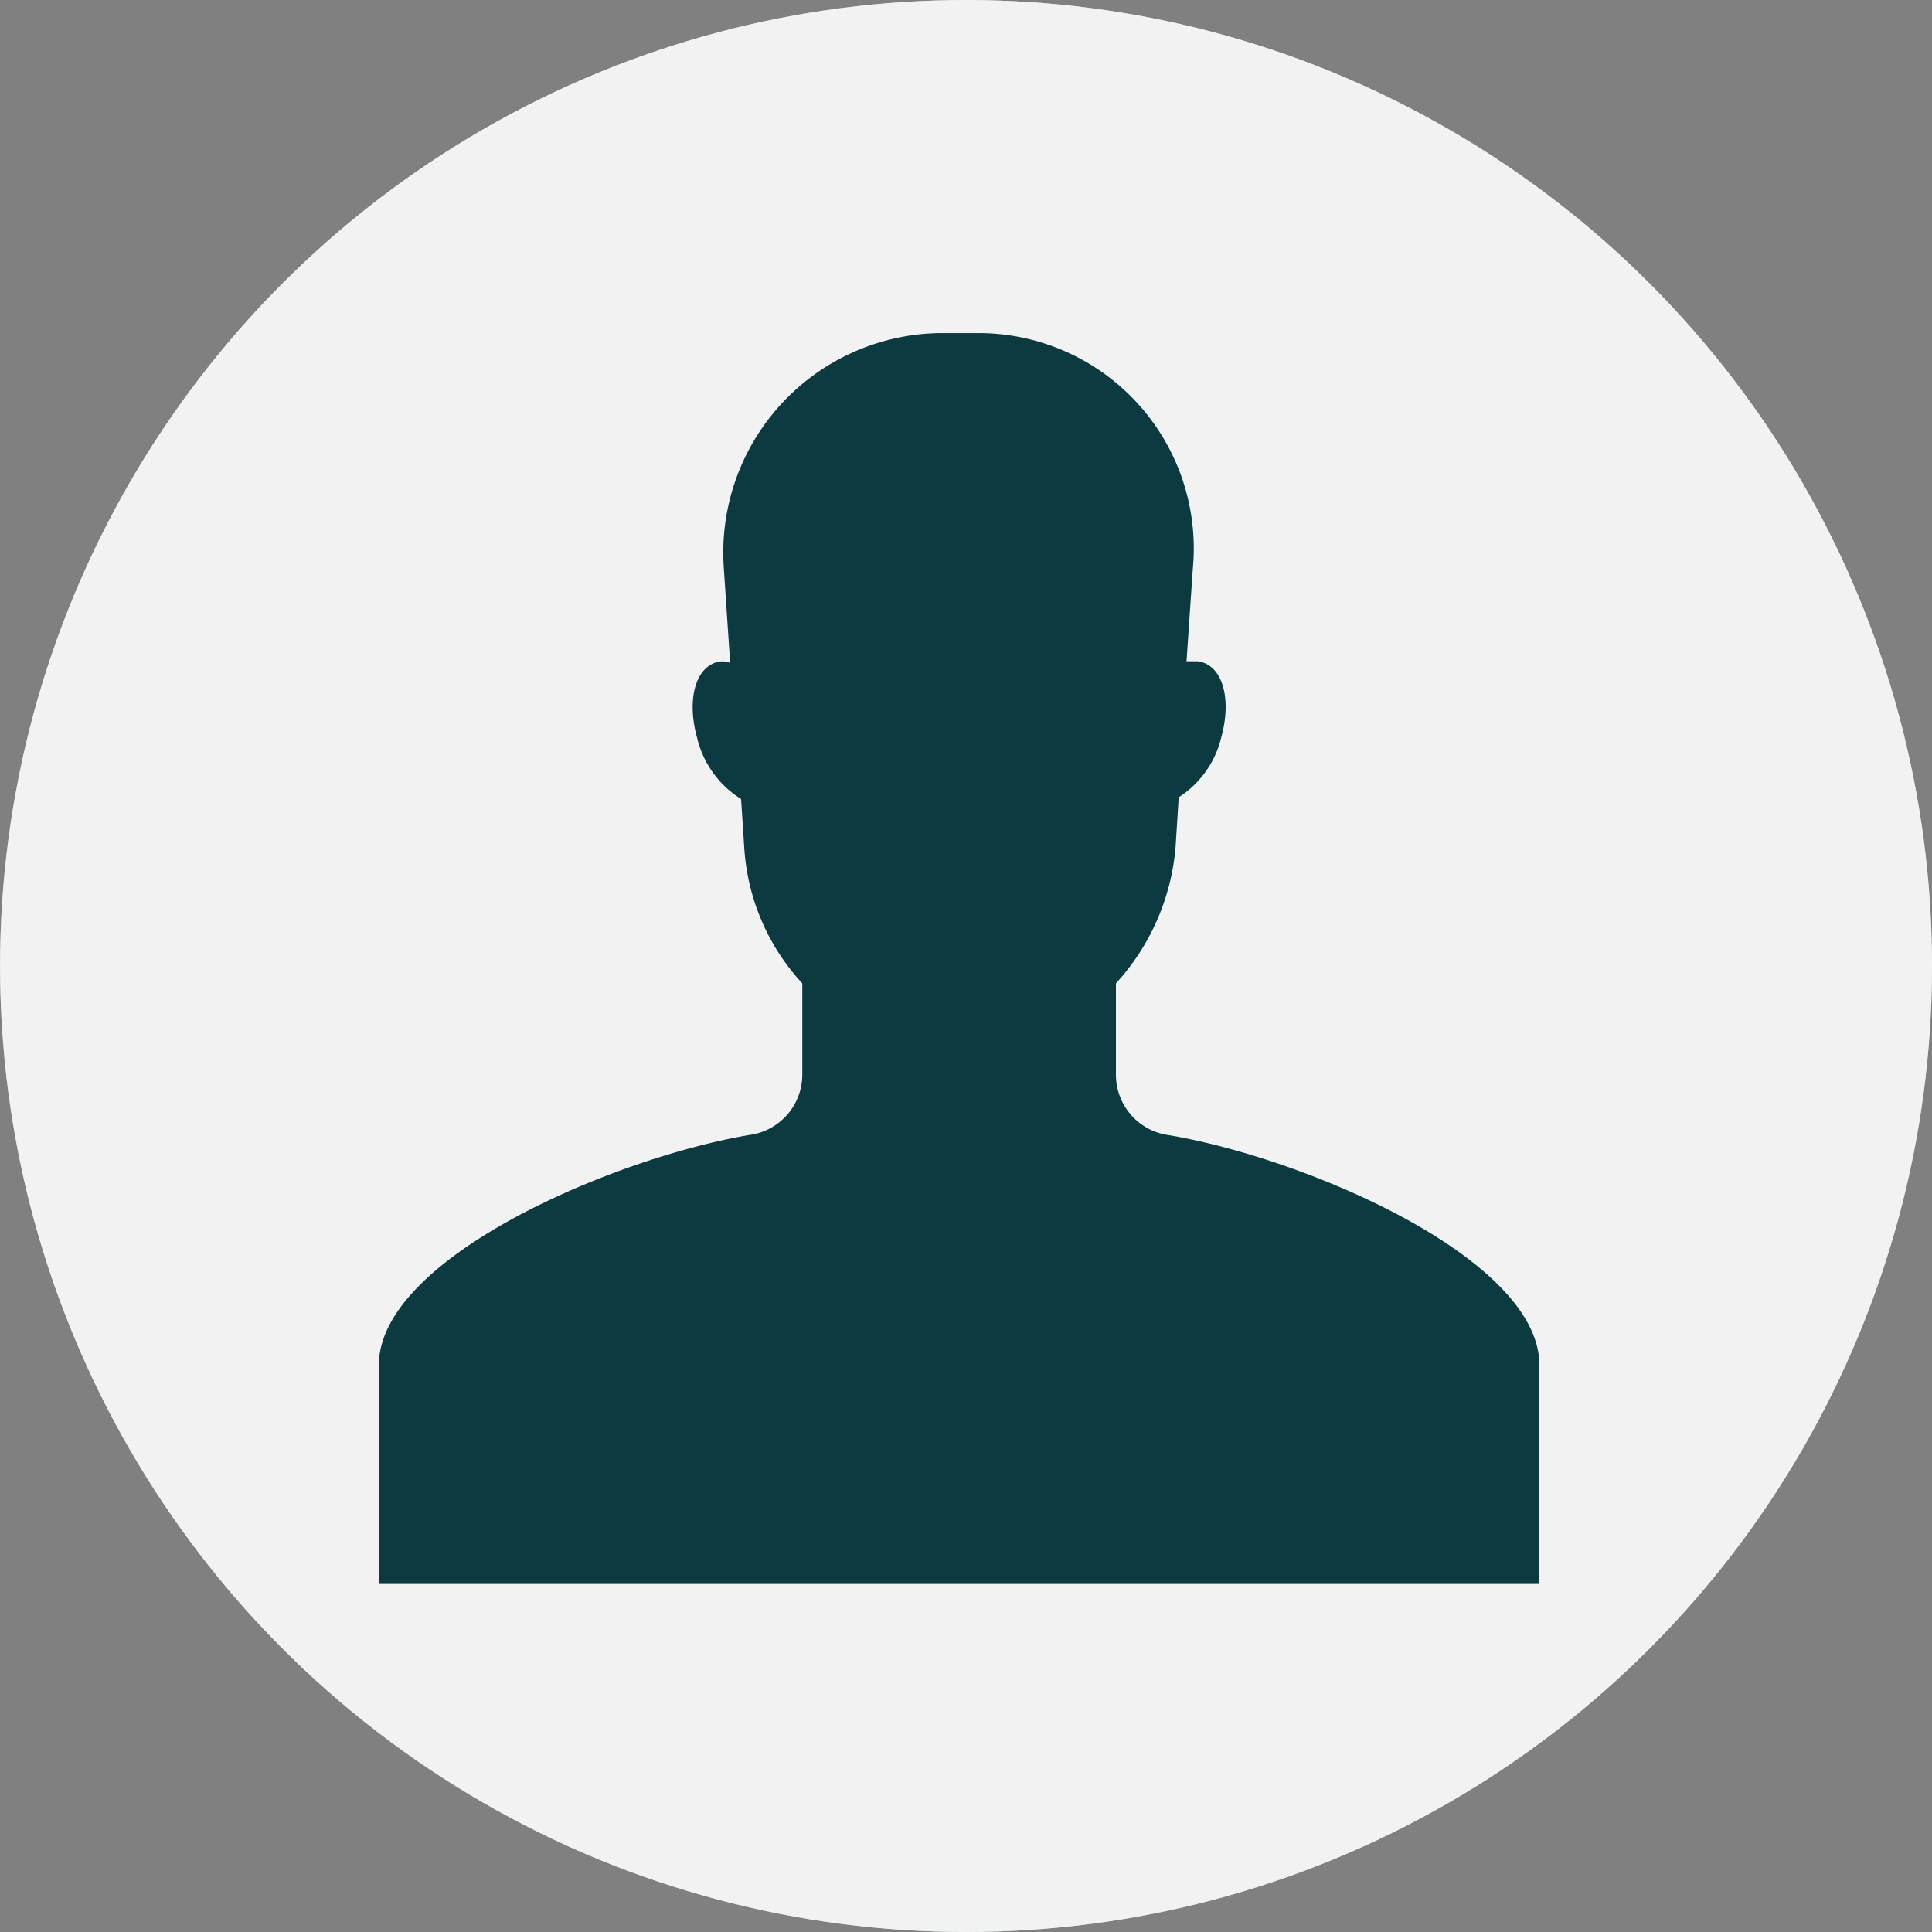 <svg id="Profile_button" data-name="Profile button" xmlns="http://www.w3.org/2000/svg" xmlns:xlink="http://www.w3.org/1999/xlink" width="41" height="41" viewBox="0 0 41 41">
  <rect x="0" y="0" width="41" height="41" fill="#808080" stroke="none"/>
  <defs>
    <style>
      .cls-1 {
        fill: #fff;
      }

      .cls-2 {
        clip-path: url(#clip-path);
      }

      .cls-3 {
        fill: #b7c6c7;
      }

      .cls-4 {
        fill: #0b3a40;
      }

      .cls-5 {
        fill: #f2f2f2;
      }
    </style>
    <clipPath id="clip-path">
      <circle id="Ellipse_9" data-name="Ellipse 9" class="cls-1" cx="20.5" cy="20.5" r="20.5" transform="translate(1739 53)"/>
    </clipPath>
  </defs>
  <g id="Profile_button-2" data-name="Profile button" class="cls-2" transform="translate(-1739 -53)">
    <g id="Profile_hover" data-name="Profile hover" transform="translate(1738.307 52.306)">
      <g id="Group_43" data-name="Group 43">
        <circle id="Ellipse_6" data-name="Ellipse 6" class="cls-3" cx="20.5" cy="20.5" r="20.5" transform="translate(0.694 0.694)"/>
        <path id="Path_55" data-name="Path 55" class="cls-4" d="M43.774,41.022a1.293,1.293,0,0,1-1.132-1.294V37.8a4.891,4.891,0,0,0,1.265-2.887l.067-1.062a2.084,2.084,0,0,0,.9-1.261c.233-.83.033-1.559-.5-1.626H44.14l.133-1.958A4.57,4.57,0,0,0,39.747,24h-.832a4.66,4.66,0,0,0-4.593,5.01L34.455,31a.423.423,0,0,0-.2-.033c-.532.066-.732.8-.5,1.626a2.1,2.1,0,0,0,.932,1.294l.067,1.029A4.663,4.663,0,0,0,35.986,37.8v1.924a1.293,1.293,0,0,1-1.132,1.294C31.926,41.519,27,43.643,27,45.9v4.645H51.628V45.9C51.628,43.643,46.7,41.519,43.774,41.022Z" transform="translate(-18.267 -16.237)"/>
      </g>
    </g>
    <g id="Profile" transform="translate(1738.307 52.306)">
      <g id="Group_43-2" data-name="Group 43">
        <circle id="Ellipse_6-2" data-name="Ellipse 6" class="cls-5" cx="20.5" cy="20.5" r="20.5" transform="translate(0.694 0.694)"/>
        <path id="Path_55-2" data-name="Path 55" class="cls-4" d="M43.774,41.022a1.293,1.293,0,0,1-1.132-1.294V37.8a4.891,4.891,0,0,0,1.265-2.887l.067-1.062a2.084,2.084,0,0,0,.9-1.261c.233-.83.033-1.559-.5-1.626H44.14l.133-1.958A4.57,4.57,0,0,0,39.747,24h-.832a4.66,4.66,0,0,0-4.593,5.01L34.455,31a.423.423,0,0,0-.2-.033c-.532.066-.732.8-.5,1.626a2.1,2.1,0,0,0,.932,1.294l.067,1.029A4.663,4.663,0,0,0,35.986,37.8v1.924a1.293,1.293,0,0,1-1.132,1.294C31.926,41.519,27,43.643,27,45.9v4.645H51.628V45.9C51.628,43.643,46.7,41.519,43.774,41.022Z" transform="translate(-18.267 -16.237)"/>
      </g>
    </g>
  </g>
</svg>
